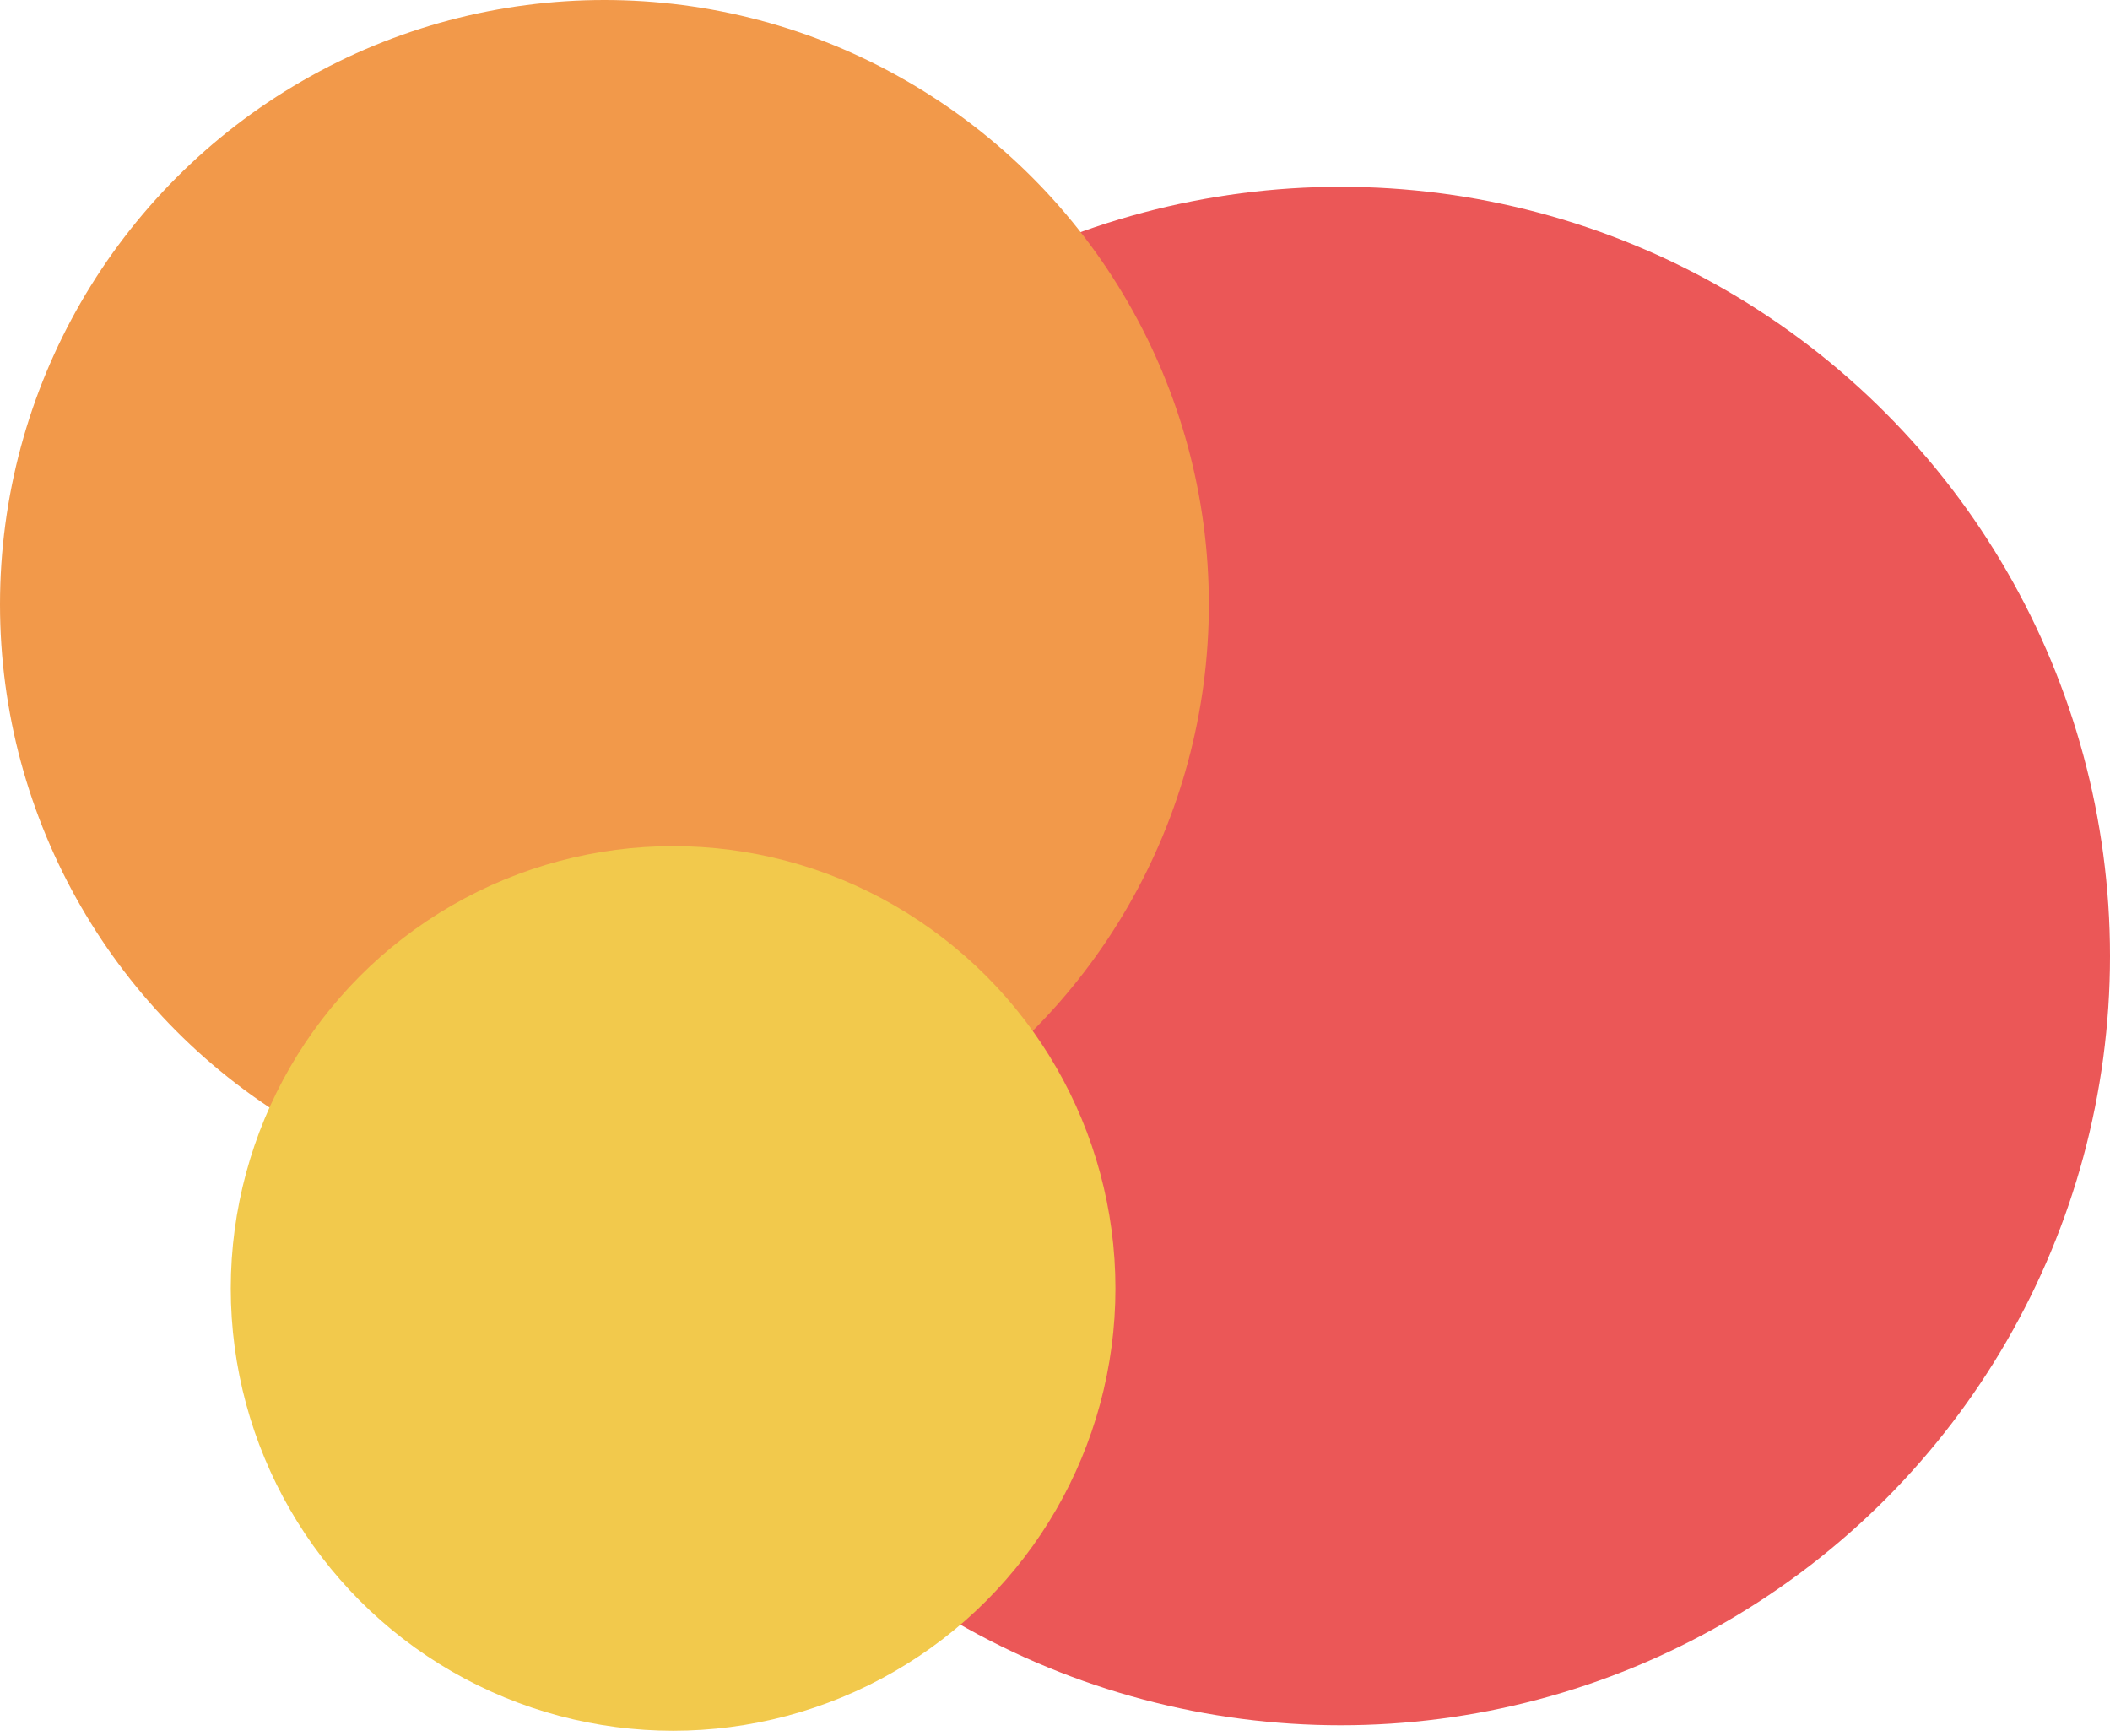 <svg width="192" height="158" viewBox="0 0 192 158" fill="none" xmlns="http://www.w3.org/2000/svg">
<circle cx="122" cy="87" r="70" fill="#EB5757"/>
<circle cx="55" cy="55" r="55" fill="#F2994A"/>
<circle cx="61.25" cy="117.25" r="40.25" fill="#F2C94C"/>
</svg>
